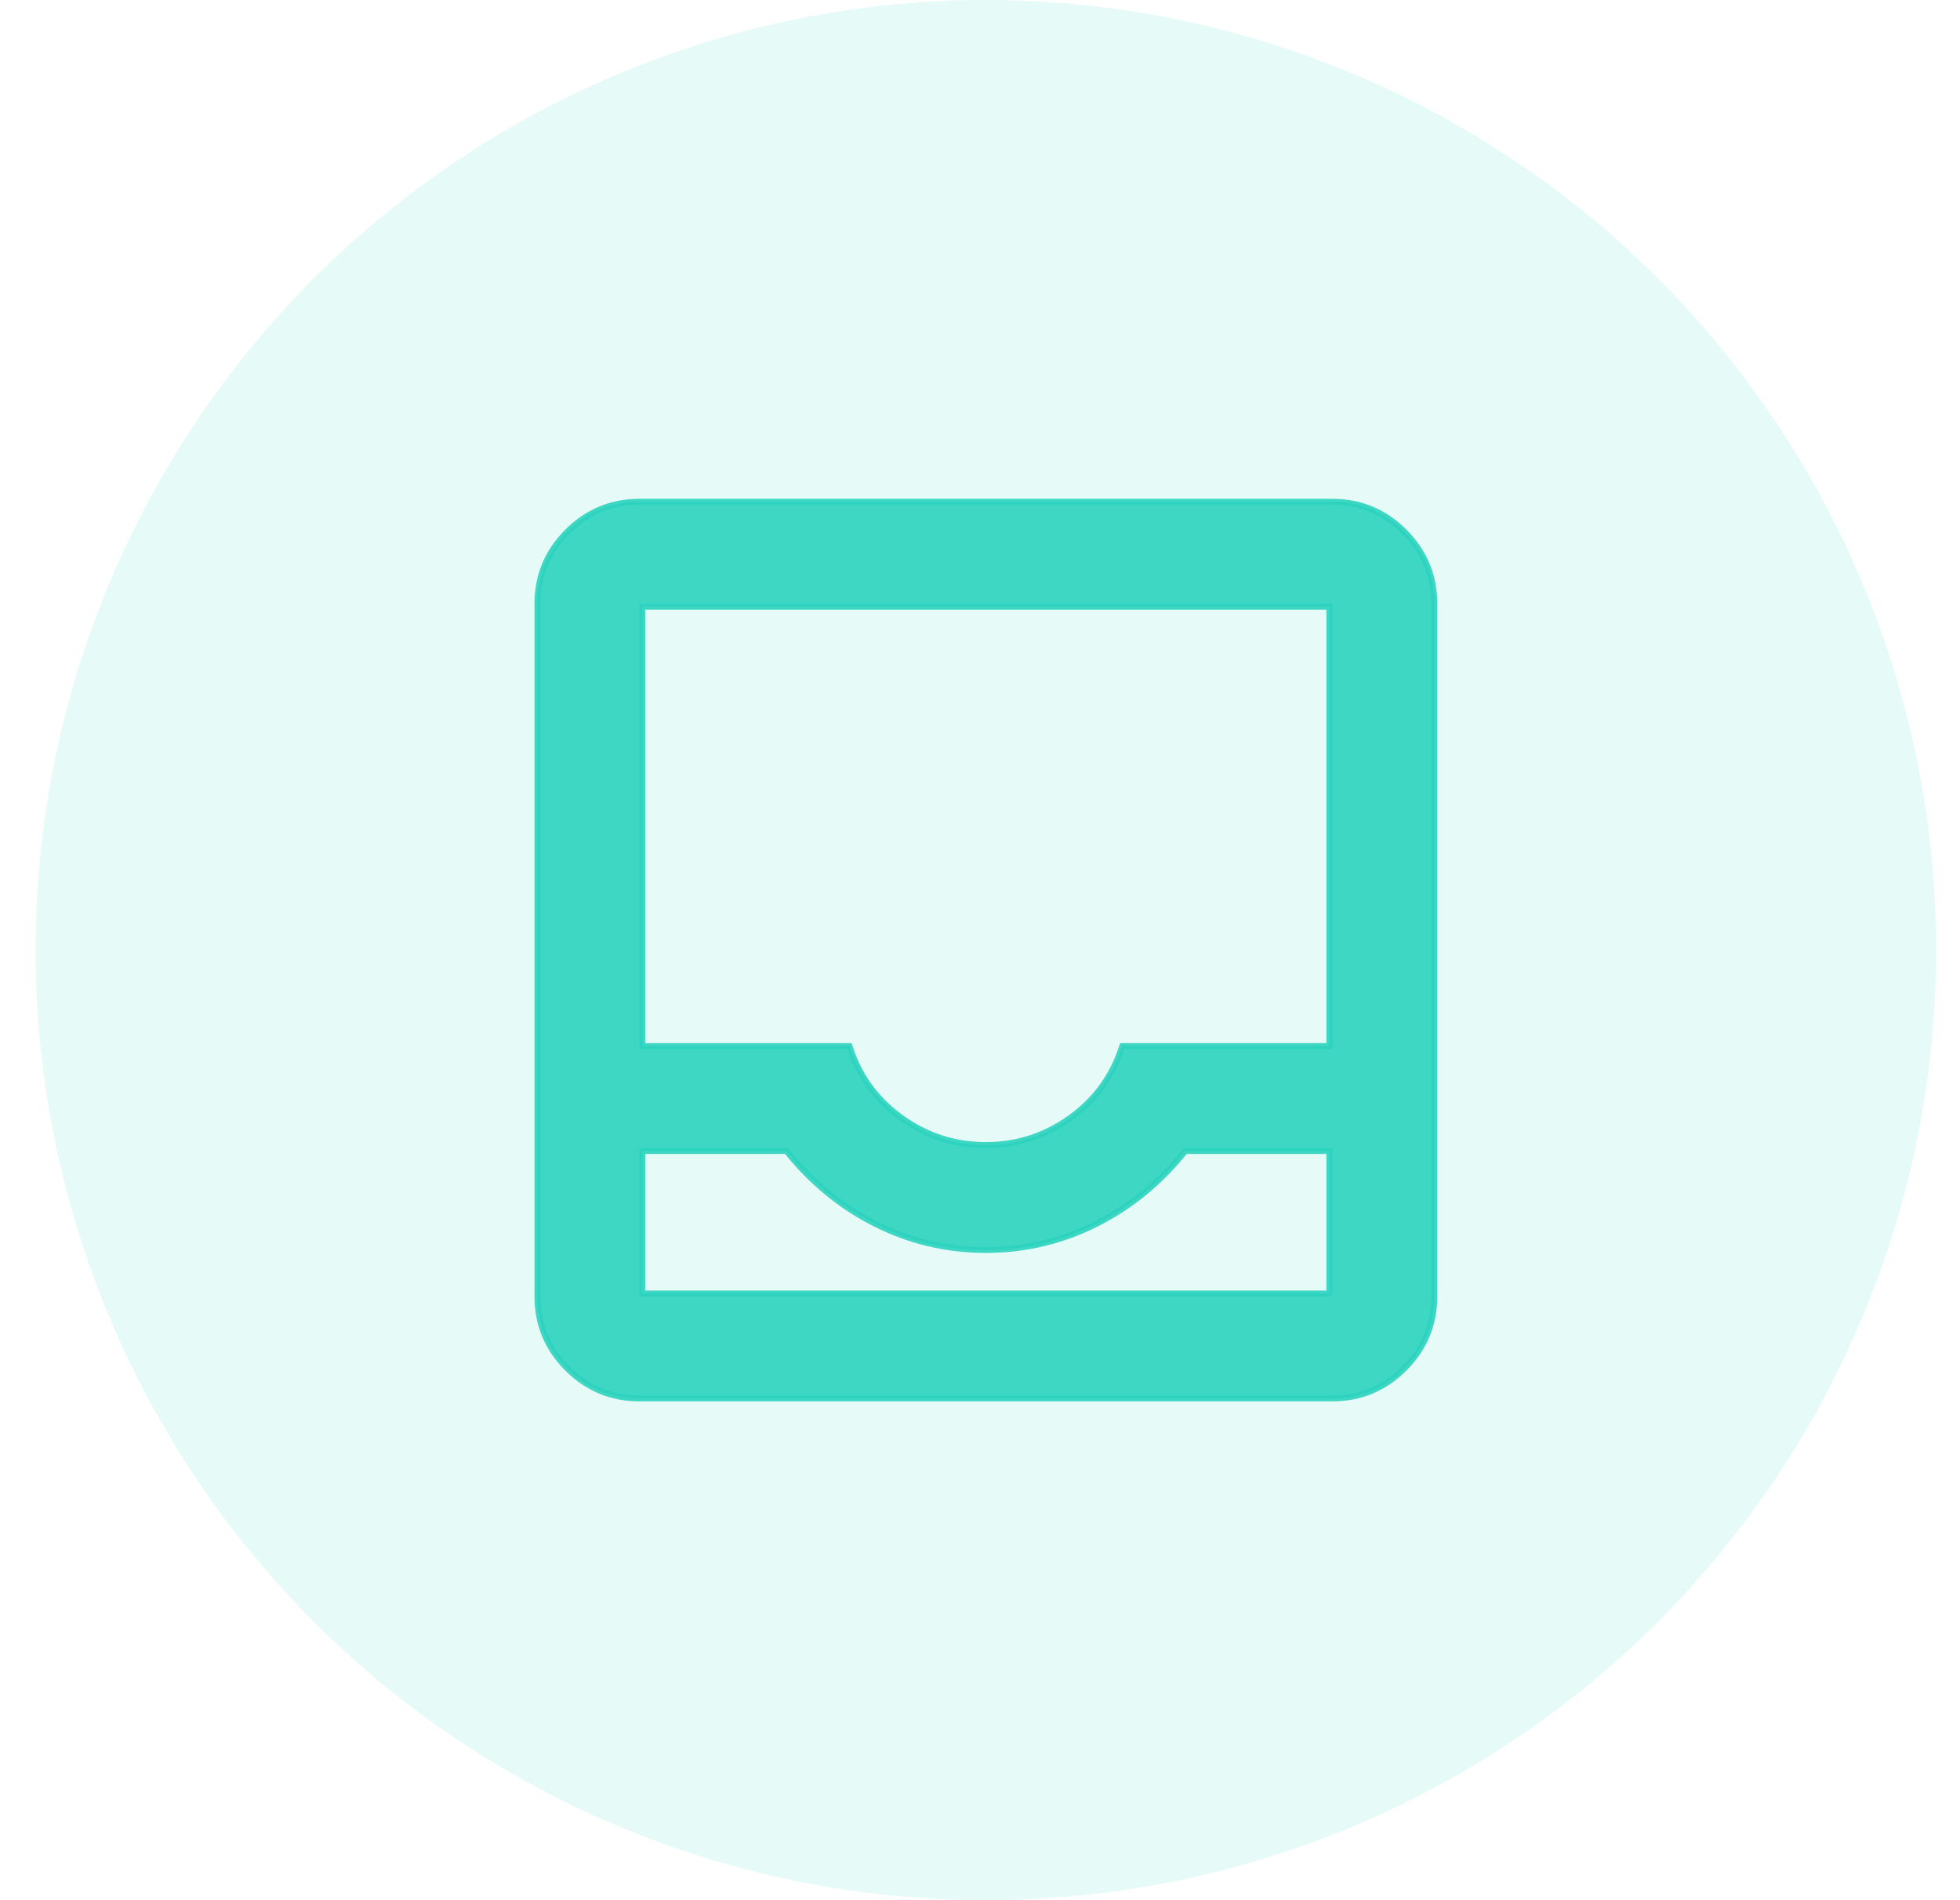 <svg width="33" height="32" viewBox="0 0 33 32" fill="none" xmlns="http://www.w3.org/2000/svg">
    <circle cx="16.599" cy="16" r="16" fill="#2DD4BF" fill-opacity="0.12"/>
    <path opacity="0.9" d="M18.932 17.617H18.896L18.884 17.651C18.721 18.141 18.429 18.535 18.007 18.834C17.585 19.134 17.116 19.283 16.599 19.283C16.081 19.283 15.612 19.134 15.19 18.834C14.768 18.535 14.476 18.141 14.313 17.651L14.301 17.617H14.265H10.815V10.217H22.382V17.617H18.932ZM9.553 23.046C9.889 23.381 10.294 23.55 10.765 23.55H22.432C22.904 23.55 23.309 23.381 23.644 23.046C23.98 22.71 24.149 22.305 24.149 21.833V10.167C24.149 9.695 23.98 9.29 23.644 8.954C23.309 8.619 22.904 8.45 22.432 8.45H10.765C10.294 8.45 9.889 8.619 9.553 8.954C9.217 9.29 9.049 9.695 9.049 10.167V21.833C9.049 22.305 9.217 22.71 9.553 23.046ZM22.382 19.383V21.783H10.815V19.383H13.241C13.659 19.907 14.156 20.316 14.732 20.607C15.316 20.902 15.938 21.05 16.599 21.05C17.259 21.05 17.881 20.902 18.465 20.607C19.041 20.316 19.538 19.907 19.956 19.383H22.382Z" fill="#2CD3BE" stroke="#2CD3BE" stroke-width="0.1"/>
</svg>
